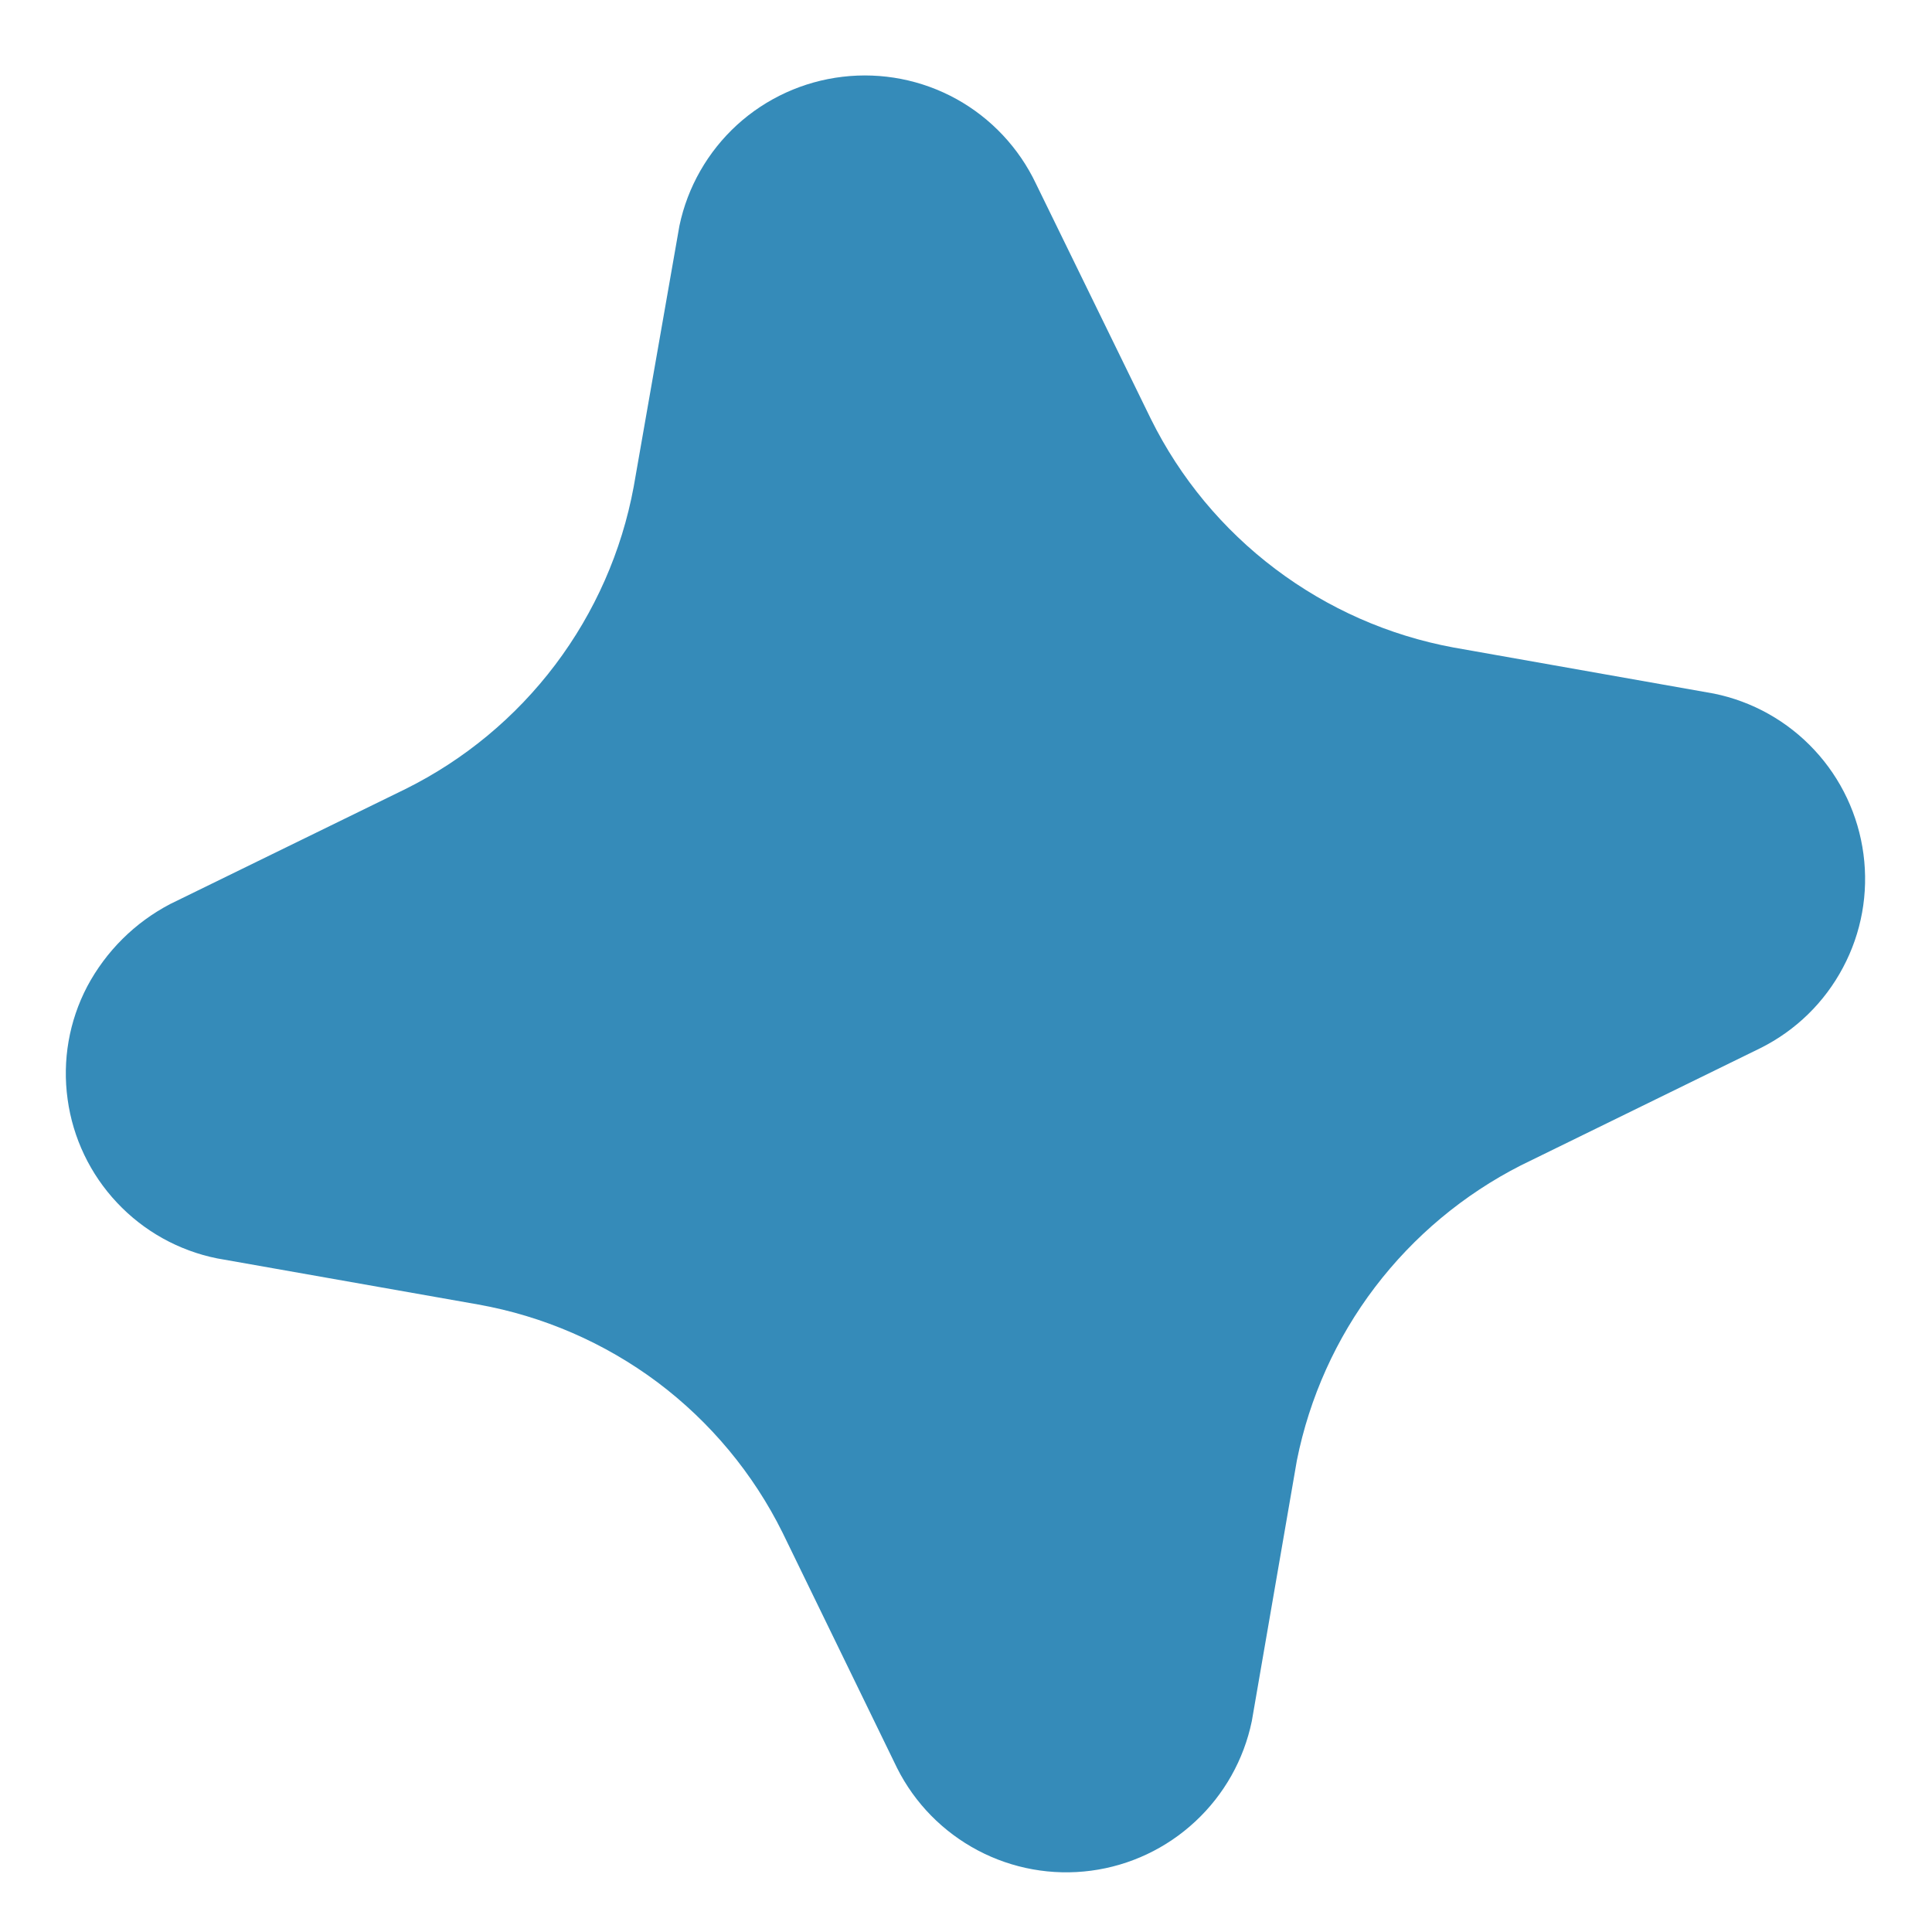 <svg width="15" height="15" viewBox="0 0 15 15" fill="none" xmlns="http://www.w3.org/2000/svg">
<path d="M0.908 9.337C0.7 9.116 0.566 8.835 0.525 8.535C0.483 8.234 0.536 7.928 0.677 7.659C0.823 7.385 1.047 7.162 1.323 7.018L3.148 6.126C3.605 5.899 4.003 5.569 4.311 5.161C4.618 4.754 4.827 4.281 4.92 3.779L5.275 1.753C5.338 1.452 5.495 1.178 5.722 0.97C5.949 0.763 6.236 0.632 6.542 0.596C6.847 0.56 7.156 0.62 7.426 0.769C7.695 0.918 7.911 1.148 8.043 1.426L8.936 3.254C9.163 3.712 9.494 4.11 9.901 4.417C10.309 4.725 10.782 4.934 11.284 5.027L13.307 5.385C13.606 5.446 13.879 5.599 14.087 5.823C14.295 6.046 14.428 6.329 14.468 6.632C14.508 6.935 14.453 7.242 14.309 7.512C14.166 7.782 13.943 8 13.669 8.137L11.808 9.048C11.364 9.274 10.977 9.597 10.675 9.994C10.374 10.39 10.167 10.85 10.069 11.338L9.719 13.363C9.657 13.662 9.504 13.934 9.28 14.142C9.057 14.35 8.774 14.484 8.471 14.524C8.169 14.564 7.861 14.509 7.591 14.366C7.321 14.223 7.102 14 6.965 13.727L6.076 11.9C5.848 11.44 5.515 11.04 5.105 10.732C4.694 10.425 4.217 10.218 3.712 10.128L1.685 9.77C1.387 9.71 1.115 9.558 0.908 9.337Z" fill="#358BB9"/>
</svg>
